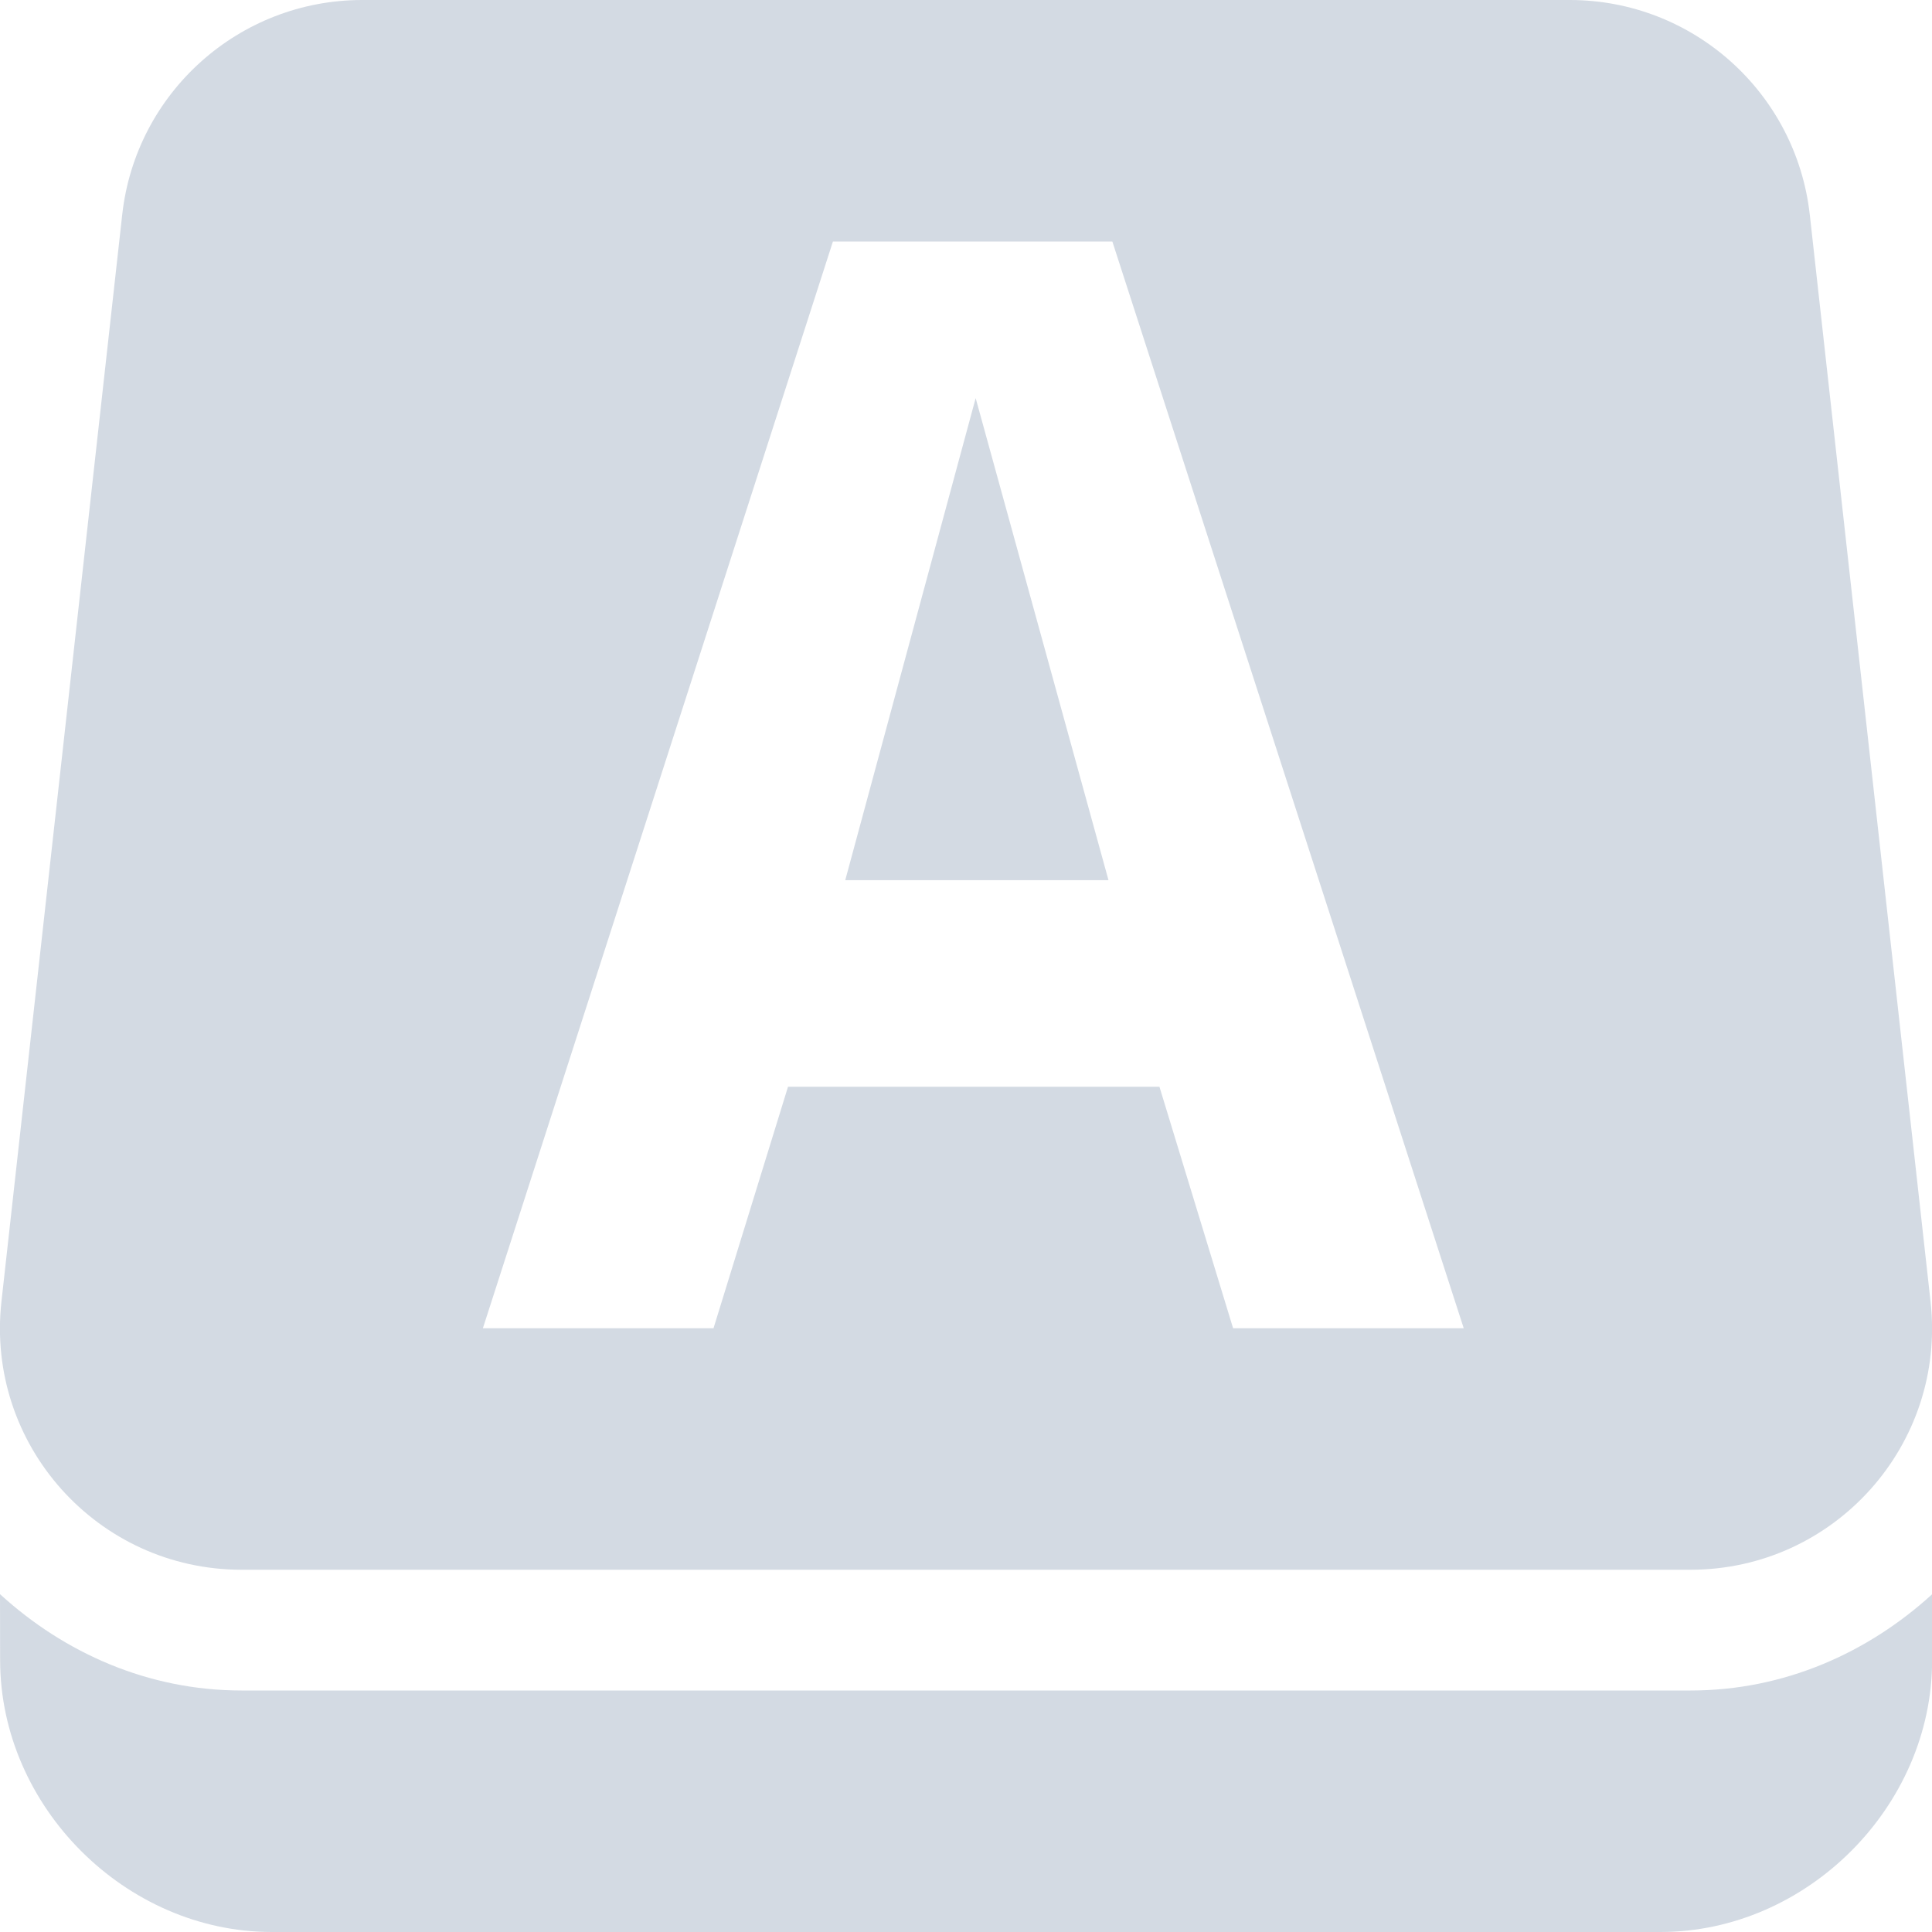 <svg height="16" width="16" xmlns="http://www.w3.org/2000/svg"><path d="m0 13.203.001.547c.001 1.212 1.038 2.25 2.25 2.25h11.5c1.212 0 2.25-1.038 2.25-2.25v-.547c-.532.485-1.225.797-2 .797h-12c-.775 0-1.469-.312-2-.797z" fill="#d3dae3"/><path d="m3 0c-1.019-0-1.876.766-1.988 1.779l-1 9c-.132 1.185.796 2.221 1.988 2.221h12c1.192 0 2.12-1.036 1.988-2.221l-1-9c-.113-1.013-.969-1.779-1.988-1.779zm3.898 2h2.314l2.91 9h-1.91l-.61-2h-3.076l-.617 2h-1.91zm1.182 1.297-1.08 3.992h2.18z" fill="#d3dae3"/></svg>